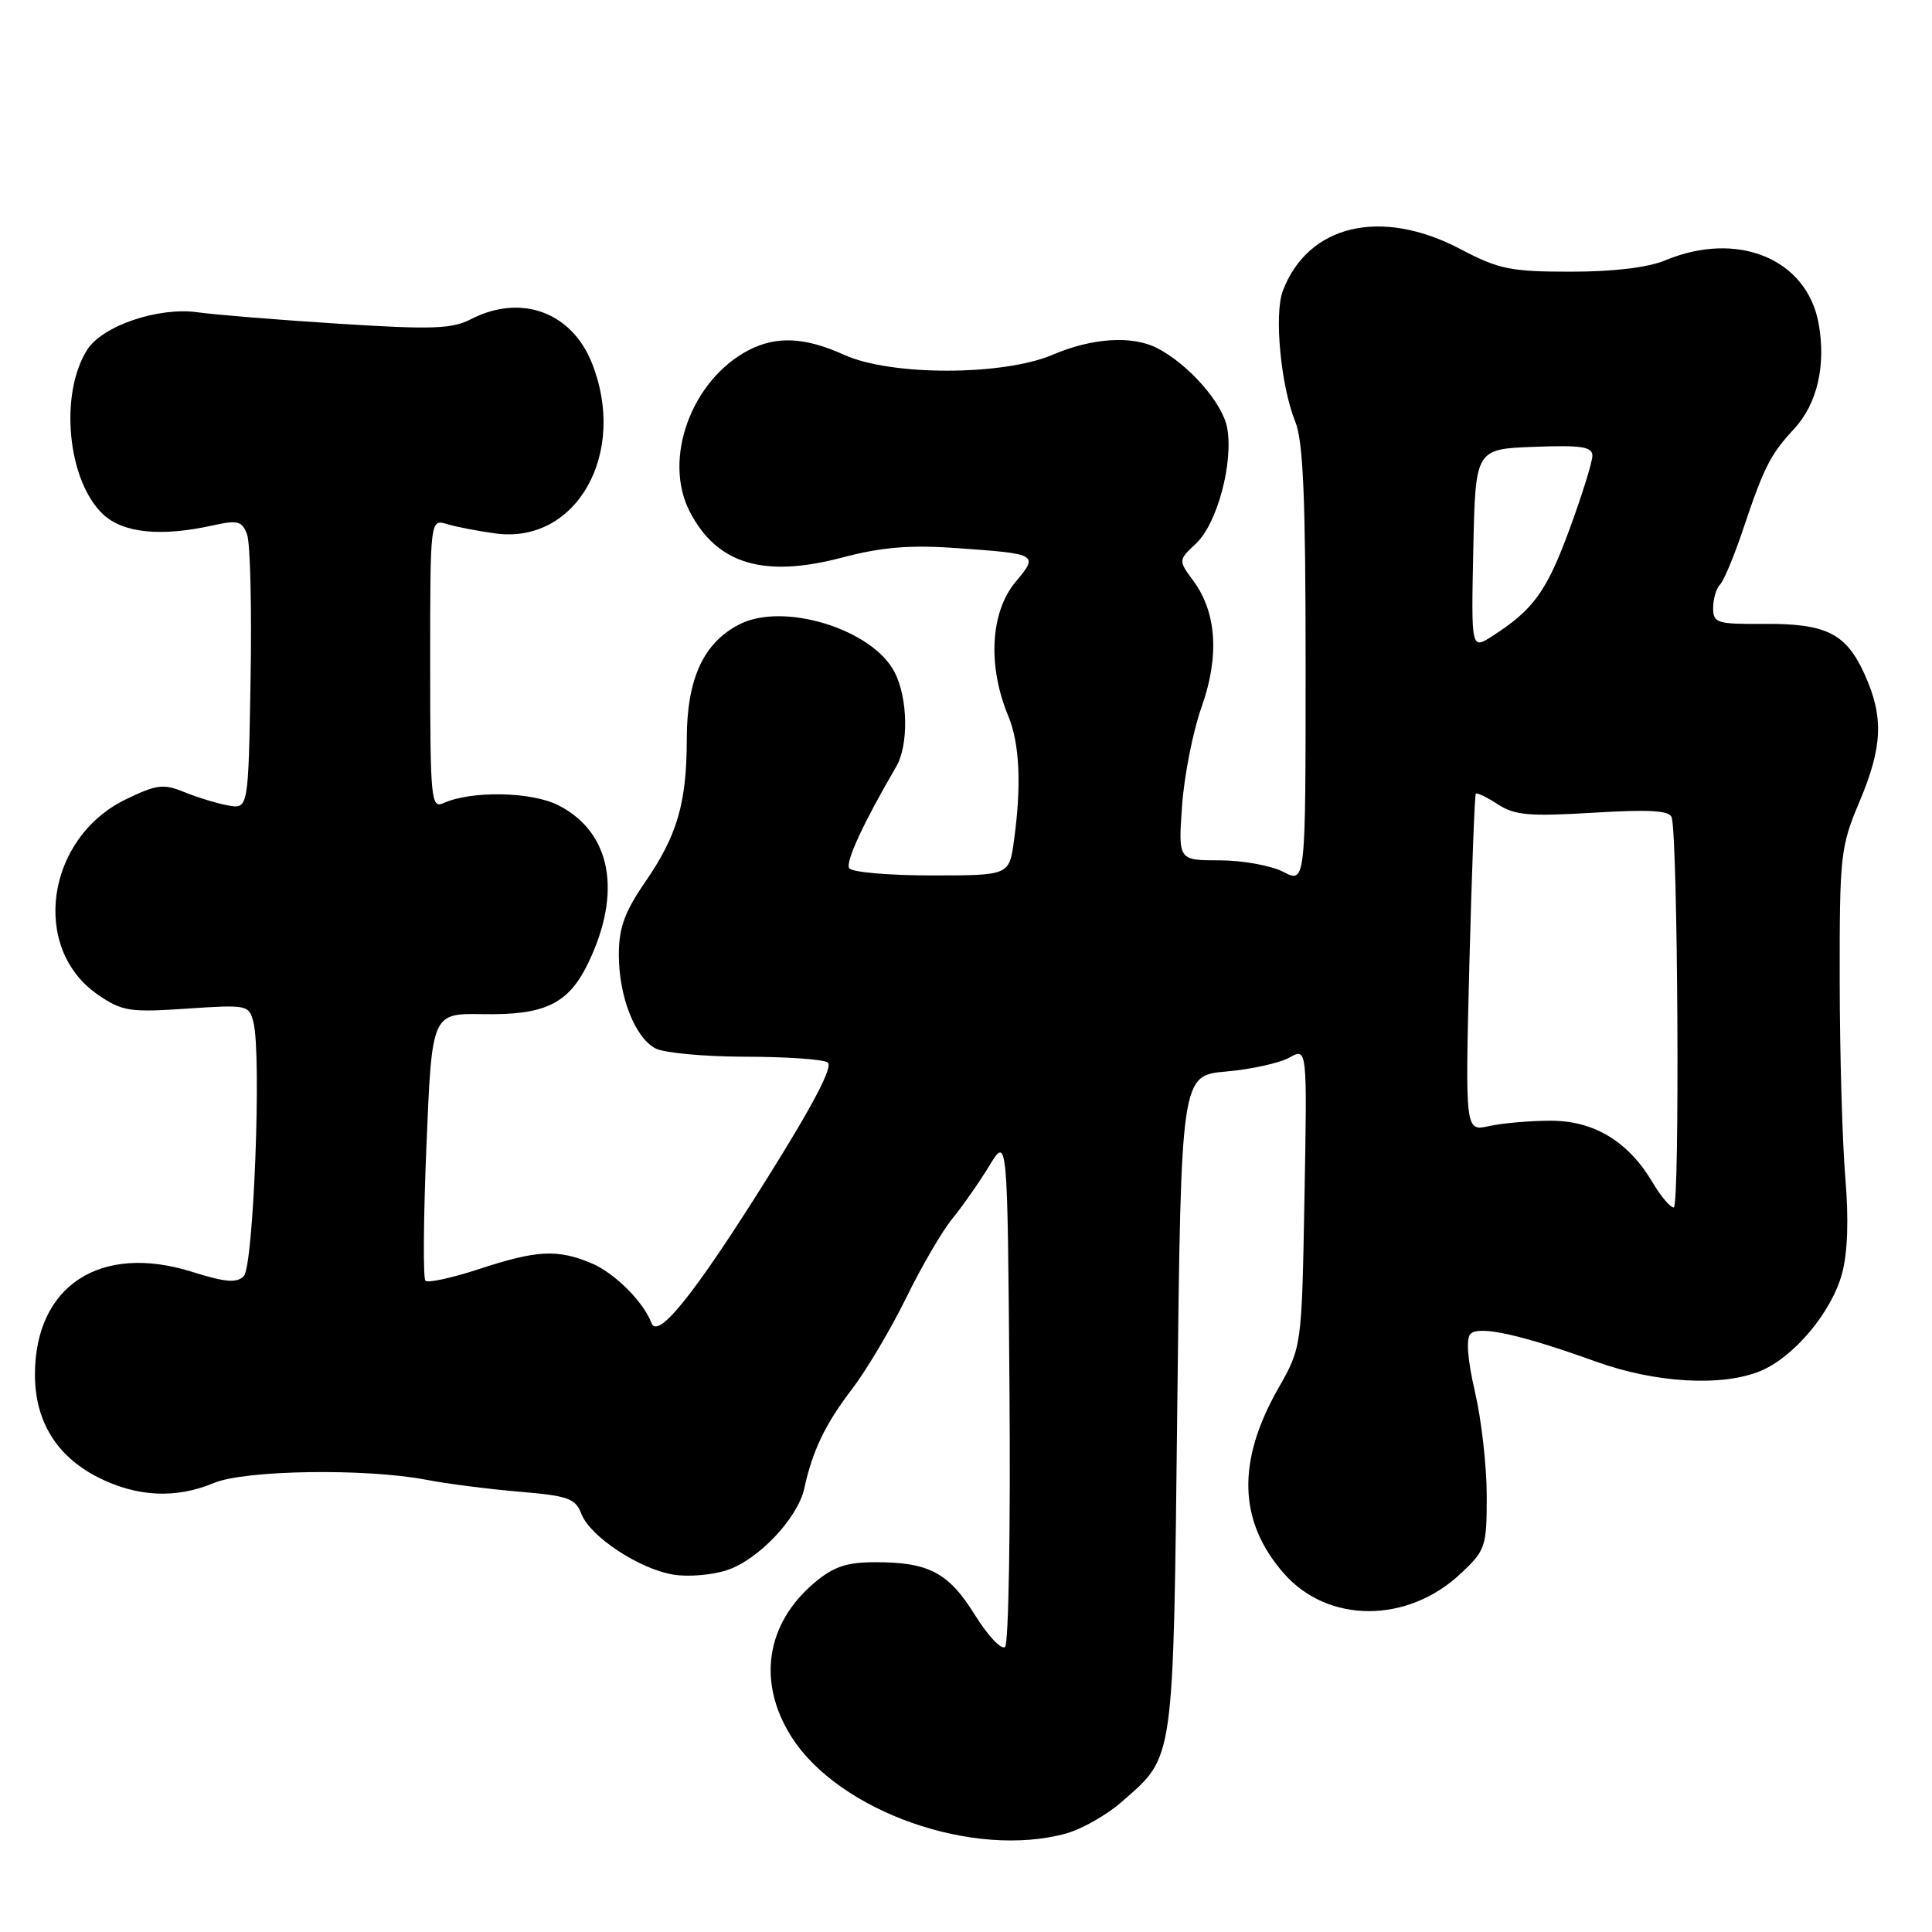 <?xml version="1.0" encoding="UTF-8" standalone="no"?>
<!DOCTYPE svg PUBLIC "-//W3C//DTD SVG 1.1//EN" "http://www.w3.org/Graphics/SVG/1.1/DTD/svg11.dtd" >
<svg xmlns="http://www.w3.org/2000/svg" xmlns:xlink="http://www.w3.org/1999/xlink" version="1.1" viewBox="0 0 256 256">
 <g >
 <path fill="currentColor"
d=" M 141.28 242.94 C 143.35 242.36 146.64 240.50 148.58 238.80 C 155.68 232.56 155.45 234.25 156.00 186.00 C 156.50 142.50 156.50 142.50 162.50 141.98 C 165.80 141.69 169.56 140.86 170.86 140.13 C 173.21 138.82 173.21 138.82 172.85 158.66 C 172.49 178.50 172.49 178.50 169.36 184.00 C 163.85 193.70 164.10 201.63 170.13 208.50 C 175.97 215.15 186.52 215.14 193.57 208.49 C 196.85 205.41 197.00 204.95 197.00 198.19 C 197.00 194.31 196.30 188.11 195.44 184.42 C 194.45 180.15 194.24 177.36 194.85 176.75 C 195.99 175.61 201.50 176.83 211.50 180.43 C 219.40 183.27 228.23 183.77 233.30 181.65 C 237.74 179.79 242.68 173.88 244.08 168.76 C 244.83 165.98 244.98 161.55 244.51 156.00 C 244.12 151.32 243.78 139.62 243.77 130.00 C 243.75 113.33 243.87 112.20 246.37 106.28 C 249.47 98.94 249.63 94.99 247.06 89.33 C 244.61 83.92 241.99 82.61 233.75 82.67 C 227.49 82.71 227.00 82.56 227.00 80.56 C 227.00 79.37 227.41 77.97 227.92 77.45 C 228.43 76.93 229.82 73.58 231.01 70.02 C 233.70 61.97 234.61 60.18 237.70 56.86 C 240.79 53.55 241.99 48.40 240.97 42.83 C 239.40 34.28 230.21 30.51 220.65 34.50 C 218.37 35.45 213.81 36.00 208.13 36.00 C 200.14 36.00 198.60 35.68 193.50 33.00 C 183.00 27.48 173.32 29.76 169.98 38.54 C 168.81 41.63 169.71 51.15 171.63 55.87 C 172.68 58.46 173.00 66.00 173.00 88.15 C 173.00 117.05 173.00 117.05 170.05 115.53 C 168.43 114.69 164.63 114.00 161.61 114.00 C 156.12 114.00 156.12 114.00 156.63 106.75 C 156.92 102.76 158.07 96.90 159.20 93.73 C 161.60 87.01 161.22 81.15 158.13 76.97 C 156.12 74.24 156.12 74.24 158.48 72.02 C 161.29 69.38 163.46 61.28 162.60 56.66 C 161.98 53.37 157.47 48.25 153.32 46.12 C 150.02 44.43 144.70 44.77 139.50 47.00 C 132.93 49.81 118.04 49.83 111.86 47.02 C 106.68 44.67 102.88 44.49 99.20 46.40 C 91.61 50.35 87.79 60.83 91.40 67.80 C 94.99 74.75 101.21 76.62 111.58 73.88 C 116.77 72.51 120.50 72.19 126.50 72.61 C 137.55 73.38 137.65 73.43 134.59 77.08 C 131.23 81.07 130.83 88.22 133.60 94.87 C 135.11 98.52 135.37 104.02 134.36 111.36 C 133.73 116.00 133.73 116.00 123.42 116.00 C 117.76 116.00 112.85 115.57 112.52 115.04 C 112.01 114.20 114.44 108.96 118.74 101.61 C 120.42 98.74 120.32 92.51 118.53 89.05 C 115.59 83.37 103.84 79.74 98.00 82.72 C 93.20 85.16 91.00 89.96 91.00 98.00 C 90.99 106.42 89.74 110.71 85.47 116.90 C 82.76 120.85 82.00 122.94 82.00 126.51 C 82.00 132.04 84.12 137.46 86.85 138.92 C 87.96 139.51 93.29 140.01 98.68 140.02 C 104.08 140.02 109.02 140.36 109.66 140.77 C 110.45 141.27 107.80 146.33 101.46 156.44 C 91.96 171.57 87.16 177.55 86.32 175.30 C 85.25 172.47 81.42 168.66 78.36 167.38 C 73.86 165.50 71.14 165.64 63.50 168.15 C 59.90 169.33 56.70 170.03 56.37 169.70 C 56.05 169.38 56.11 161.27 56.51 151.69 C 57.23 134.27 57.23 134.27 63.96 134.38 C 72.23 134.53 75.33 133.02 77.95 127.59 C 82.47 118.19 80.98 110.28 74.00 106.71 C 70.44 104.89 62.48 104.74 58.75 106.42 C 57.12 107.16 57.00 105.93 57.00 87.99 C 57.00 68.77 57.00 68.77 59.25 69.45 C 60.49 69.82 63.38 70.38 65.68 70.69 C 76.40 72.12 83.20 60.04 78.42 48.08 C 75.71 41.31 68.98 38.89 62.37 42.31 C 59.91 43.58 57.20 43.68 44.98 42.90 C 37.01 42.40 28.56 41.71 26.19 41.38 C 20.97 40.65 13.57 43.17 11.55 46.35 C 7.83 52.23 8.94 63.72 13.66 68.15 C 16.31 70.64 21.35 71.15 28.24 69.61 C 31.51 68.89 32.08 69.04 32.74 70.82 C 33.16 71.94 33.37 80.59 33.20 90.04 C 32.91 107.21 32.91 107.21 30.20 106.72 C 28.72 106.45 26.11 105.65 24.40 104.95 C 21.67 103.83 20.76 103.94 16.69 105.91 C 6.09 111.04 4.01 125.68 13.00 131.82 C 16.20 134.01 17.20 134.16 24.74 133.65 C 32.81 133.11 33.00 133.15 33.59 135.49 C 34.67 139.81 33.60 167.81 32.30 169.10 C 31.36 170.04 29.85 169.91 25.47 168.53 C 13.32 164.71 4.67 170.33 4.63 182.08 C 4.61 188.27 7.47 192.95 12.98 195.75 C 18.14 198.36 23.28 198.62 28.35 196.50 C 32.47 194.78 48.49 194.54 56.50 196.08 C 59.25 196.61 64.80 197.32 68.83 197.66 C 75.29 198.20 76.26 198.55 77.04 200.60 C 78.18 203.60 84.73 207.92 89.25 208.65 C 91.19 208.97 94.38 208.70 96.34 208.05 C 100.49 206.68 105.71 201.16 106.57 197.23 C 107.66 192.22 109.36 188.68 112.89 184.07 C 114.81 181.56 118.04 176.11 120.07 171.98 C 122.09 167.84 124.85 163.11 126.19 161.48 C 127.53 159.84 129.73 156.70 131.07 154.50 C 133.50 150.50 133.50 150.50 133.76 183.94 C 133.91 202.33 133.65 217.75 133.18 218.22 C 132.72 218.68 130.93 216.79 129.20 214.02 C 125.70 208.38 123.10 207.00 116.01 207.00 C 112.19 207.00 110.47 207.58 107.94 209.70 C 101.47 215.15 100.30 222.93 104.88 230.15 C 111.17 240.06 129.03 246.34 141.28 242.94 Z  M 218.99 156.70 C 215.78 151.27 211.25 148.51 205.50 148.50 C 202.75 148.50 199.07 148.82 197.32 149.21 C 194.14 149.92 194.14 149.92 194.70 127.71 C 195.02 115.50 195.40 105.35 195.55 105.17 C 195.70 104.99 197.01 105.62 198.46 106.57 C 200.70 108.03 202.62 108.20 211.10 107.69 C 218.49 107.24 221.20 107.39 221.50 108.29 C 222.33 110.76 222.60 160.00 221.78 160.00 C 221.32 160.00 220.06 158.52 218.99 156.70 Z  M 195.22 72.79 C 195.50 59.50 195.50 59.50 203.25 59.21 C 209.54 58.97 211.00 59.19 211.00 60.39 C 211.00 61.20 209.63 65.61 207.95 70.18 C 204.93 78.38 203.19 80.79 197.72 84.30 C 194.94 86.08 194.94 86.08 195.22 72.79 Z "/>
</g>
</svg>